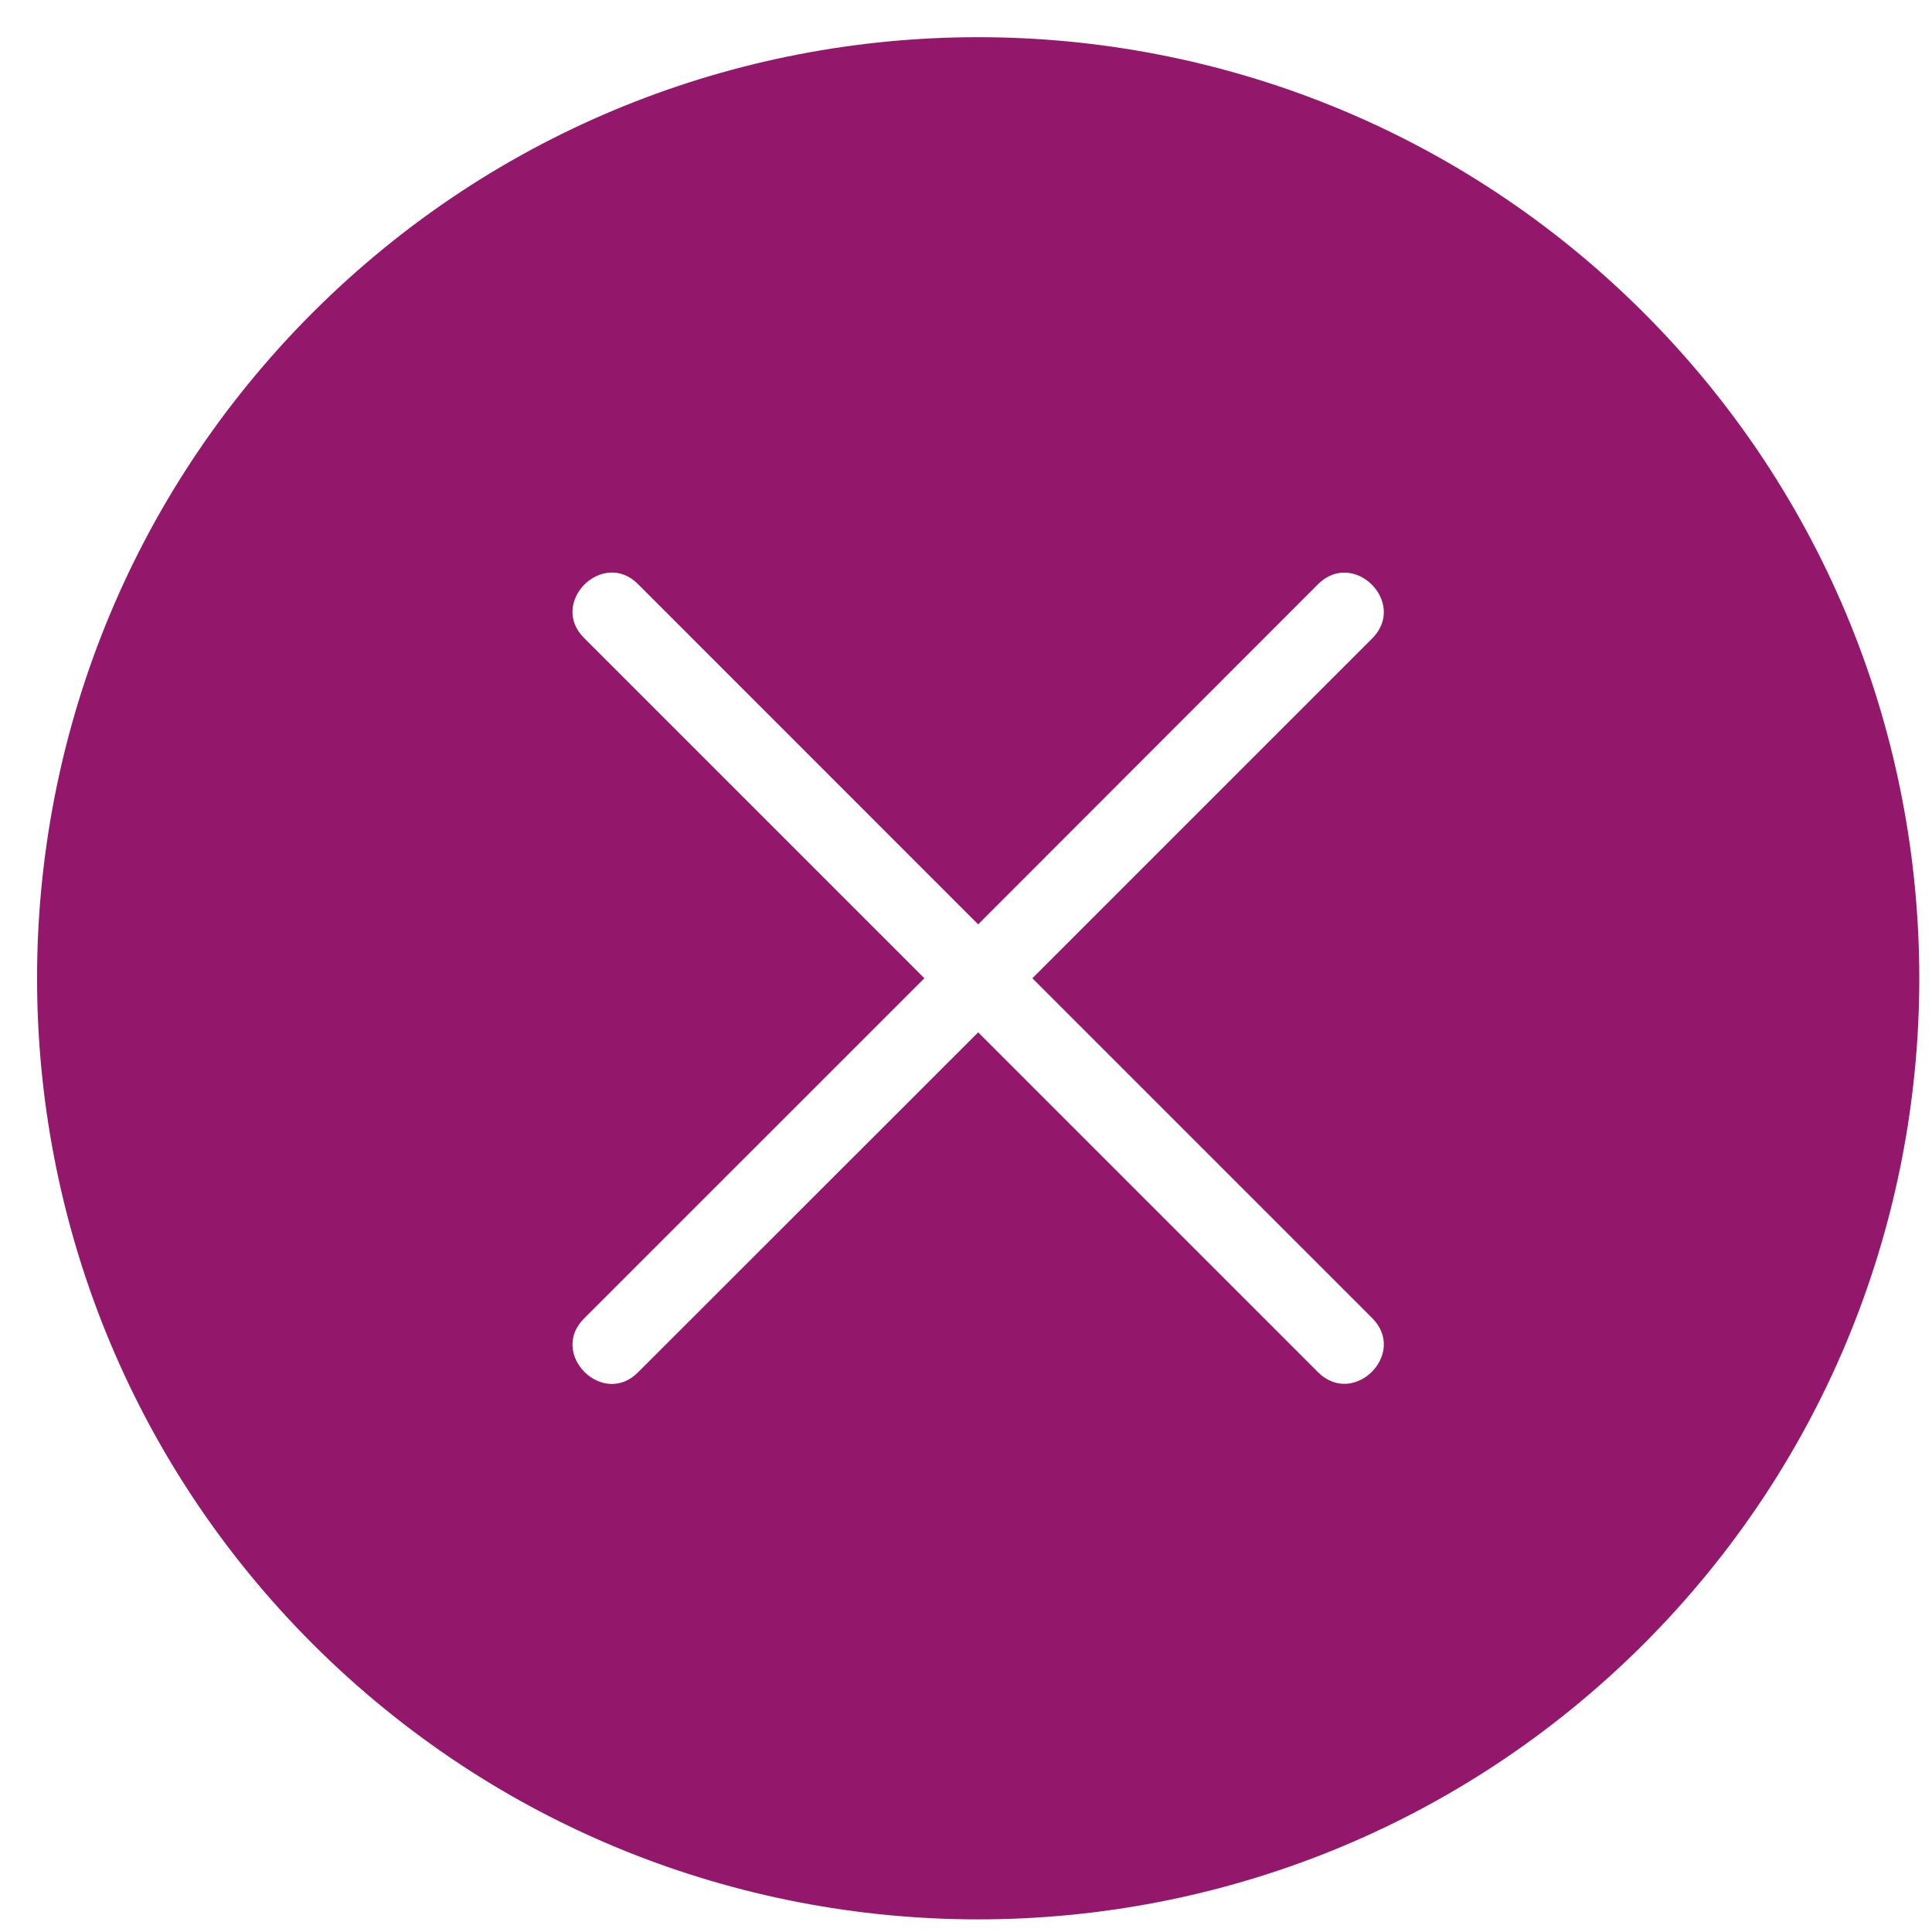 <svg width="20" height="20" viewBox="0 0 20 20" fill="none" xmlns="http://www.w3.org/2000/svg">
<path d="M3.236 3.237C-0.567 7.042 -0.567 13.212 3.236 17.017C7.041 20.82 13.211 20.82 17.017 17.017C20.819 13.212 20.819 7.042 17.017 3.239C13.211 -0.566 7.041 -0.566 3.236 3.237ZM13.645 6.047C14.014 5.681 14.572 6.239 14.206 6.608L10.687 10.127L14.206 13.646C14.572 14.014 14.014 14.572 13.645 14.206L10.126 10.687L6.605 14.206C6.239 14.575 5.678 14.014 6.047 13.648L9.569 10.127L6.047 6.605C5.678 6.239 6.239 5.679 6.605 6.047L10.126 9.569L13.645 6.047Z" fill="#93186C"/>
</svg>
